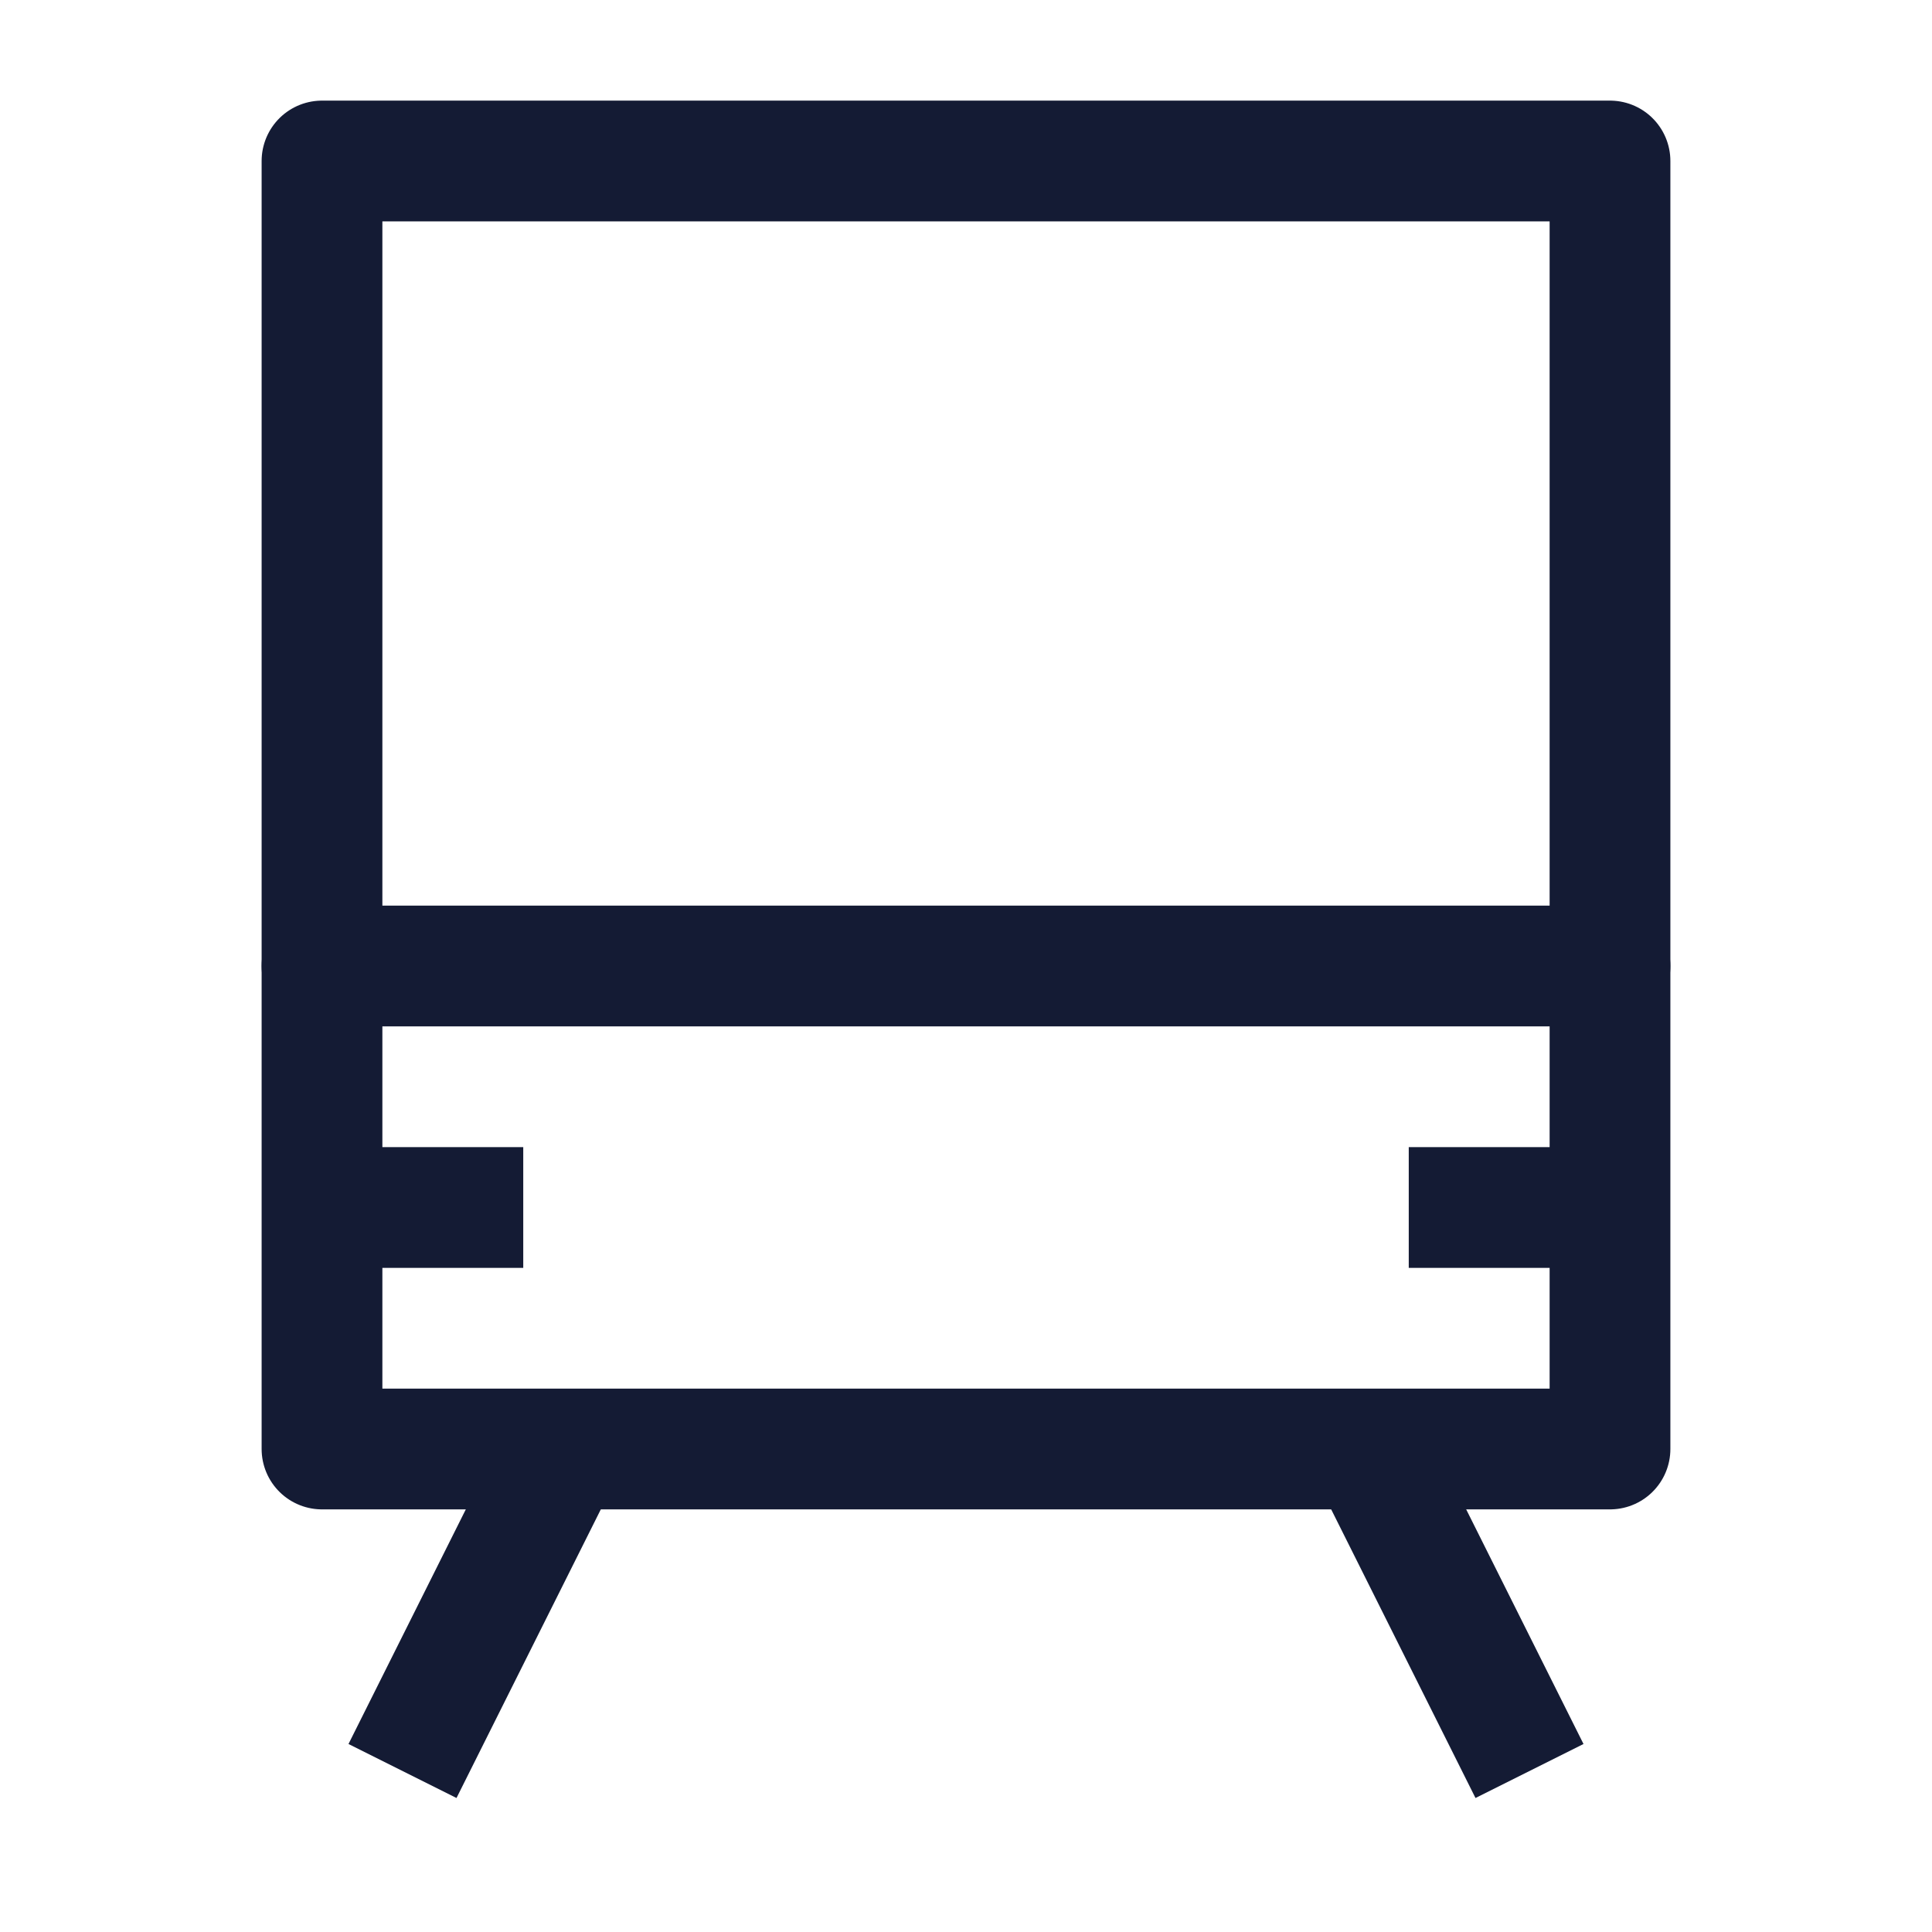 <svg width="24" height="24" viewBox="0 0 24 24" fill="none" xmlns="http://www.w3.org/2000/svg">
<path d="M20 18V2H4V18H20Z" stroke="#141B34" stroke-width="1.5" stroke-linejoin="round"/>
<path d="M7 18L5 22M17 18L19 22" stroke="#141B34" stroke-width="1.5" stroke-linejoin="round"/>
<path d="M4 15H6.5M17.5 15H20" stroke="#141B34" stroke-width="1.5"/>
<path d="M4 12H20" stroke="#141B34" stroke-width="1.5" stroke-linecap="round"/>
</svg>
